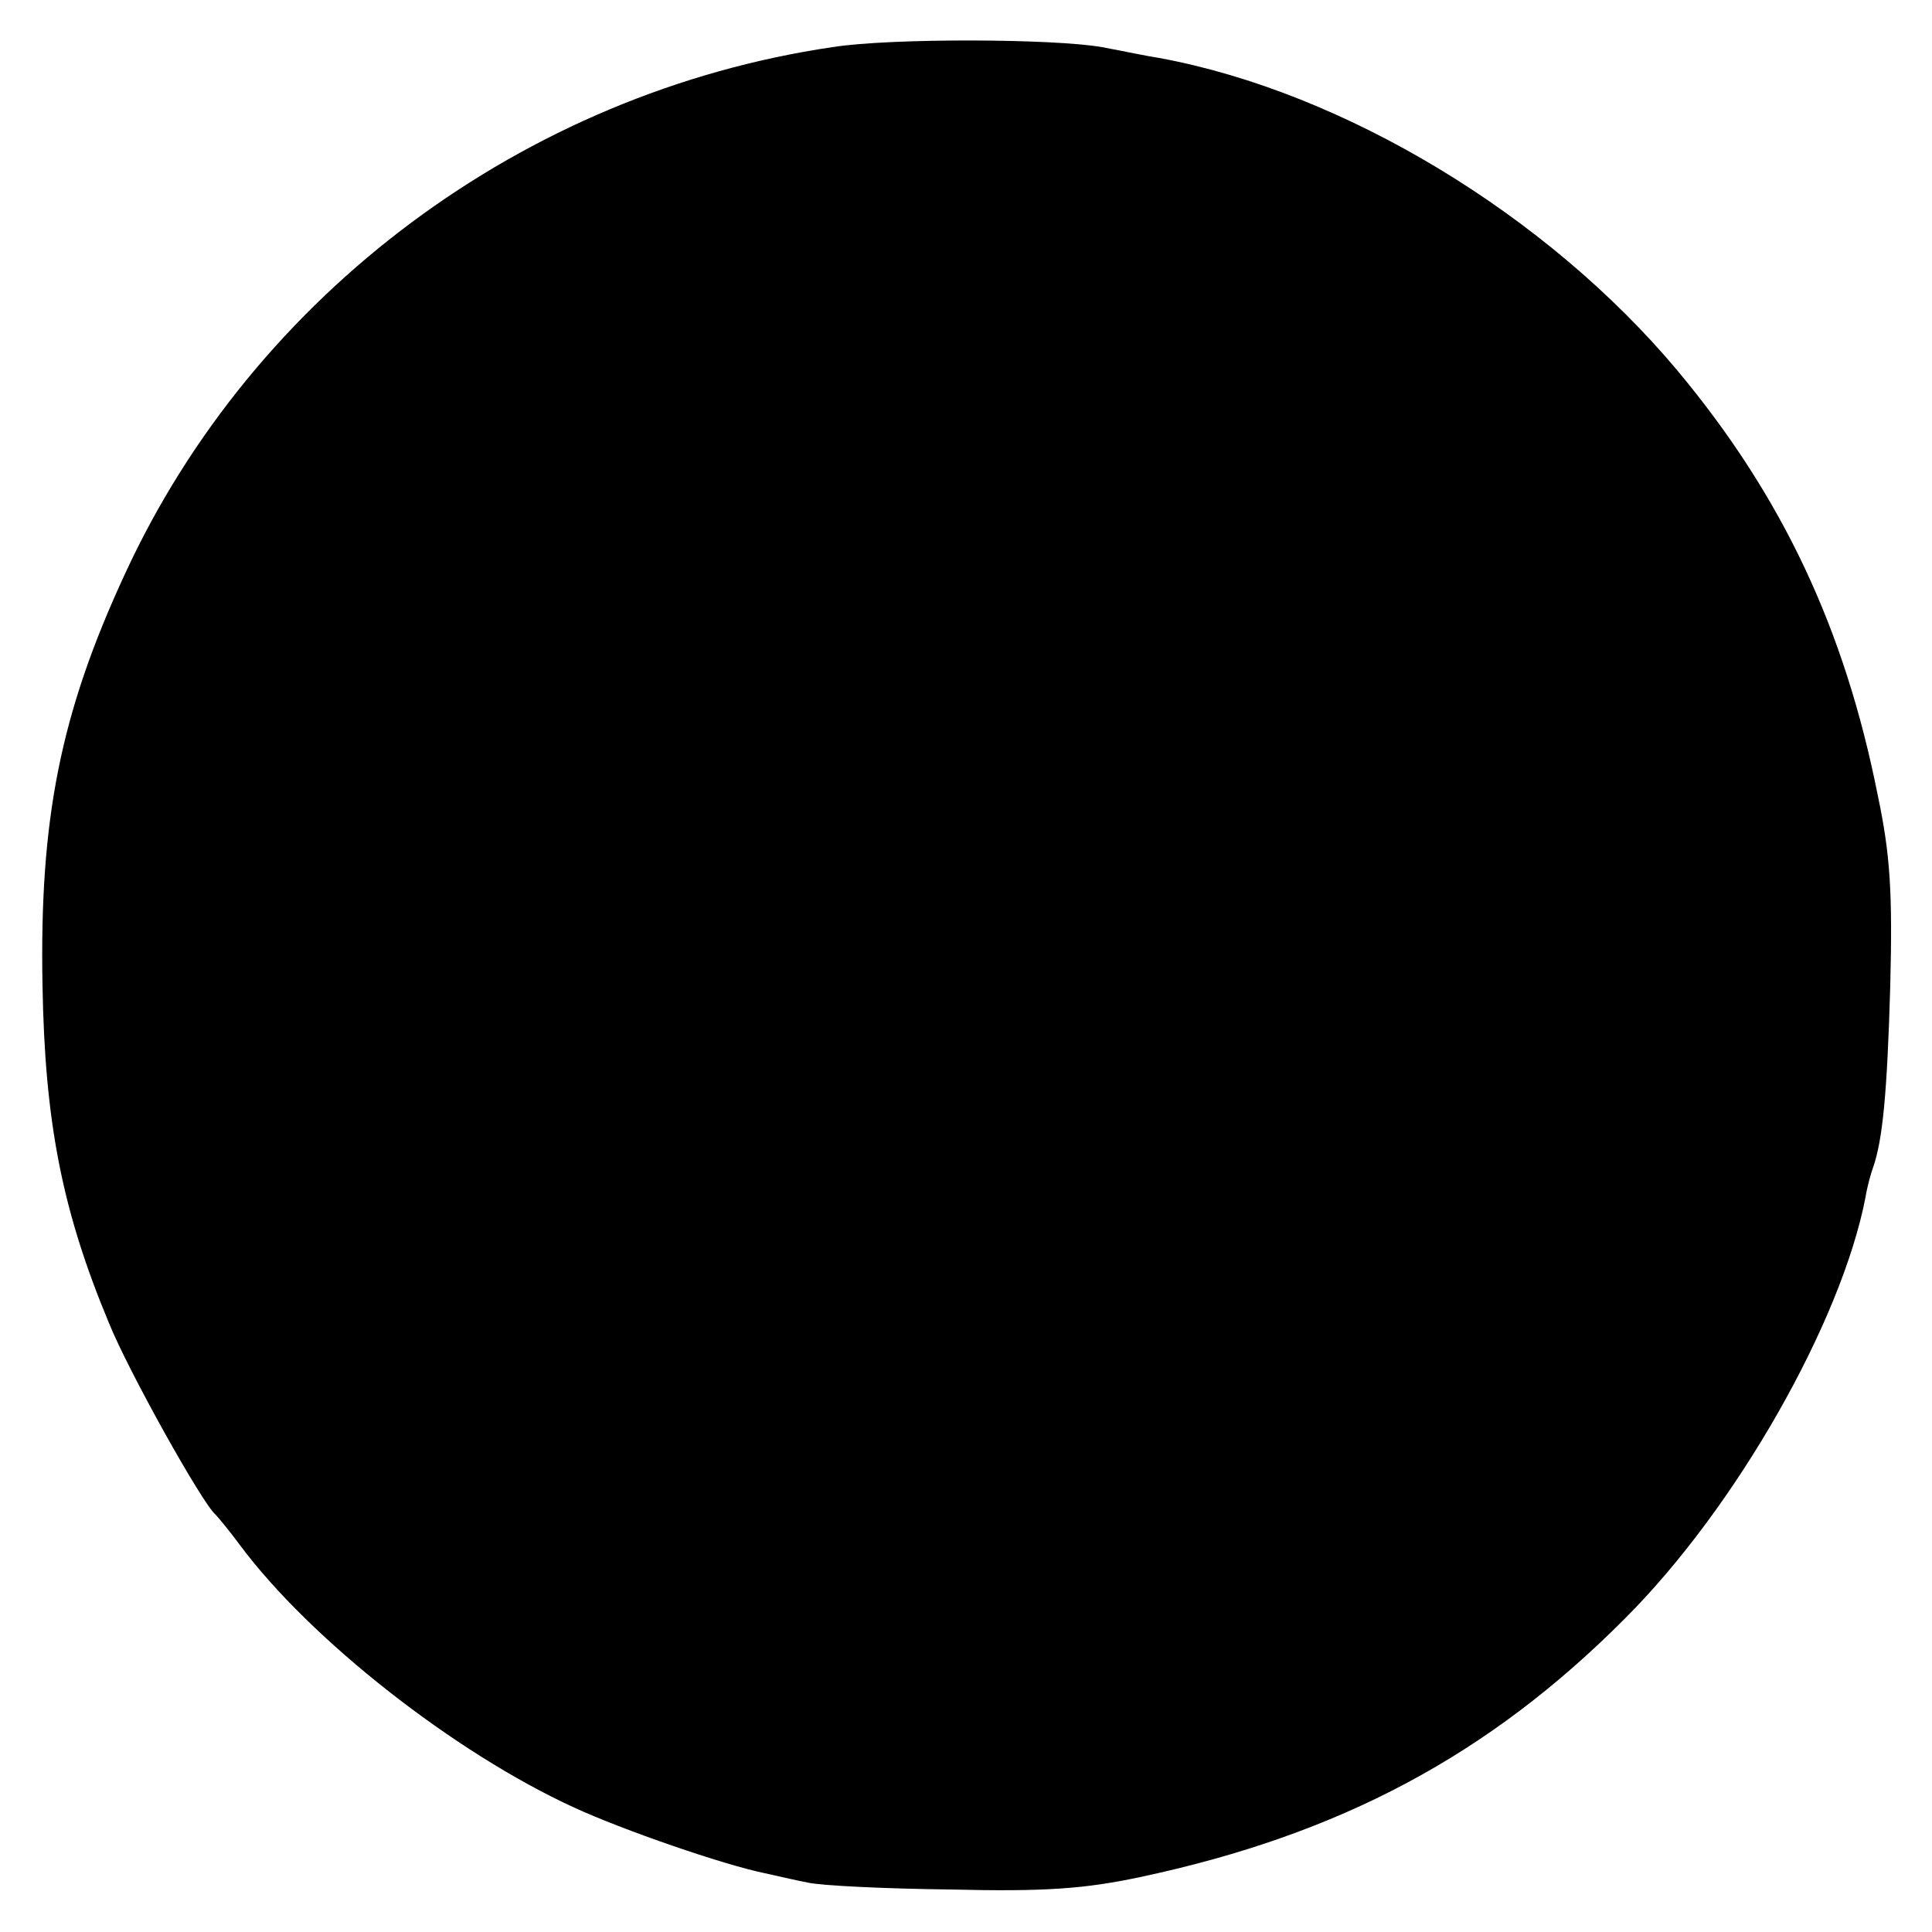 <?xml version="1.0" standalone="no"?>
<!DOCTYPE svg PUBLIC "-//W3C//DTD SVG 20010904//EN"
 "http://www.w3.org/TR/2001/REC-SVG-20010904/DTD/svg10.dtd">
<svg version="1.0" xmlns="http://www.w3.org/2000/svg"
 width="250pt" height="250pt" viewBox="0 0 250 250"
 preserveAspectRatio="xMidYMid meet">
<g transform="translate(0,250) scale(0.1,-0.1)"
fill="#000000" stroke="none">
<path d="M1077 2439 c-399 -59 -748 -319 -915 -681 -84 -181 -111 -318 -107
-533 3 -176 25 -291 86 -437 25 -62 121 -234 138 -248 3 -3 18 -21 32 -40 91
-122 277 -268 432 -339 63 -29 193 -74 247 -85 14 -3 39 -9 55 -12 17 -4 100
-8 185 -9 123 -3 174 1 245 16 259 55 452 158 628 335 144 144 280 384 311
545 2 13 7 31 10 39 12 35 18 94 22 235 3 120 0 169 -16 245 -43 217 -124 388
-259 550 -169 202 -432 361 -671 405 -14 2 -47 9 -74 14 -62 11 -273 12 -349
0z"/>
</g>
</svg>
